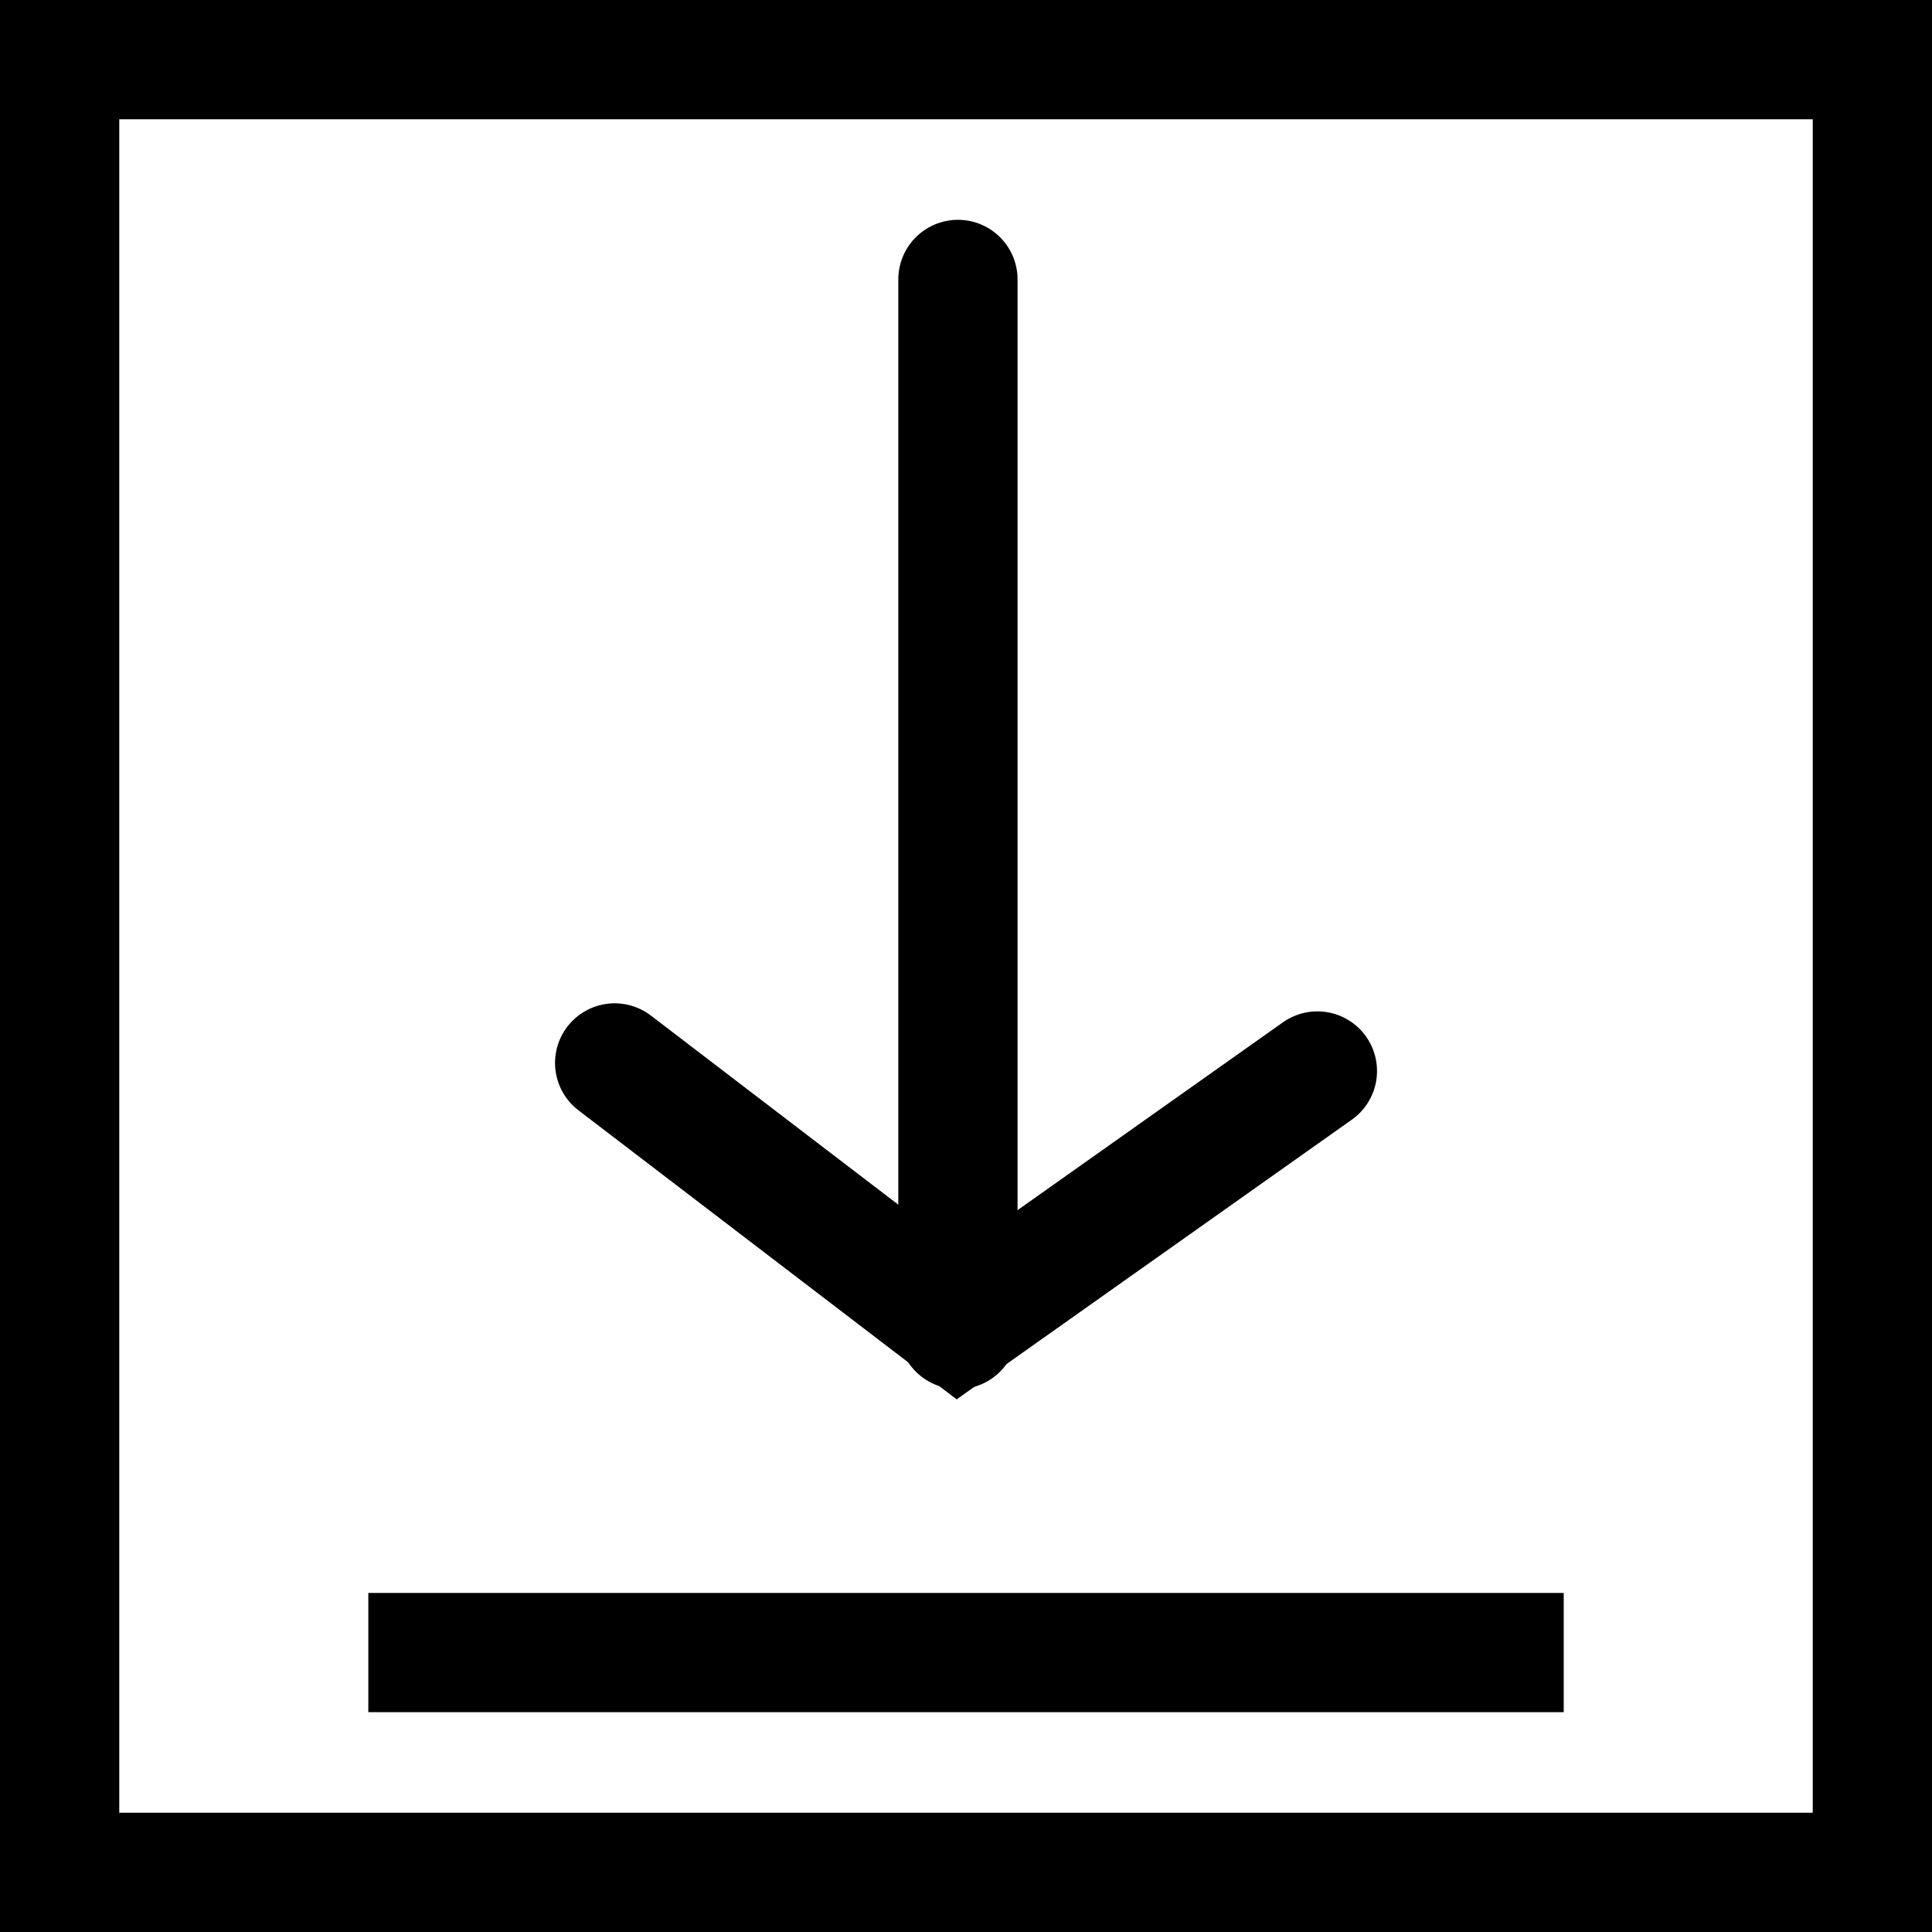 <svg version="1.1" xmlns="http://www.w3.org/2000/svg" xmlns:xlink="http://www.w3.org/1999/xlink" width="40.5" height="40.5" viewBox="0,0,40.5,40.5"><rect x="0" y="0" width="40.5" height="40.5" fill="#808080" stroke="none"/><g transform="translate(-432.75,-4.75)"><g data-paper-data="{&quot;isPaintingLayer&quot;:true}" fill-rule="nonzero" stroke="#000000" stroke-width="2.5" stroke-linejoin="miter" stroke-miterlimit="10" stroke-dasharray="" stroke-dashoffset="0" style="mix-blend-mode: normal"><path d="M434,44v-38h38v38z" fill="#ffffff" stroke-linecap="butt"/><g fill="none" stroke-linecap="round"><g><path d="M452.831,10.608c0,0 0,6.235 0,9.651c0,3.866 0,12.36 0,12.36"/><path d="M445.635,27.032l7.197,5.501l7.534,-5.332"/></g><path d="M445.719,39.392c0,0 6.298,0 9.313,0c2.845,0 10.498,0 10.498,0h-25.059h6.773"/></g></g></g></svg>